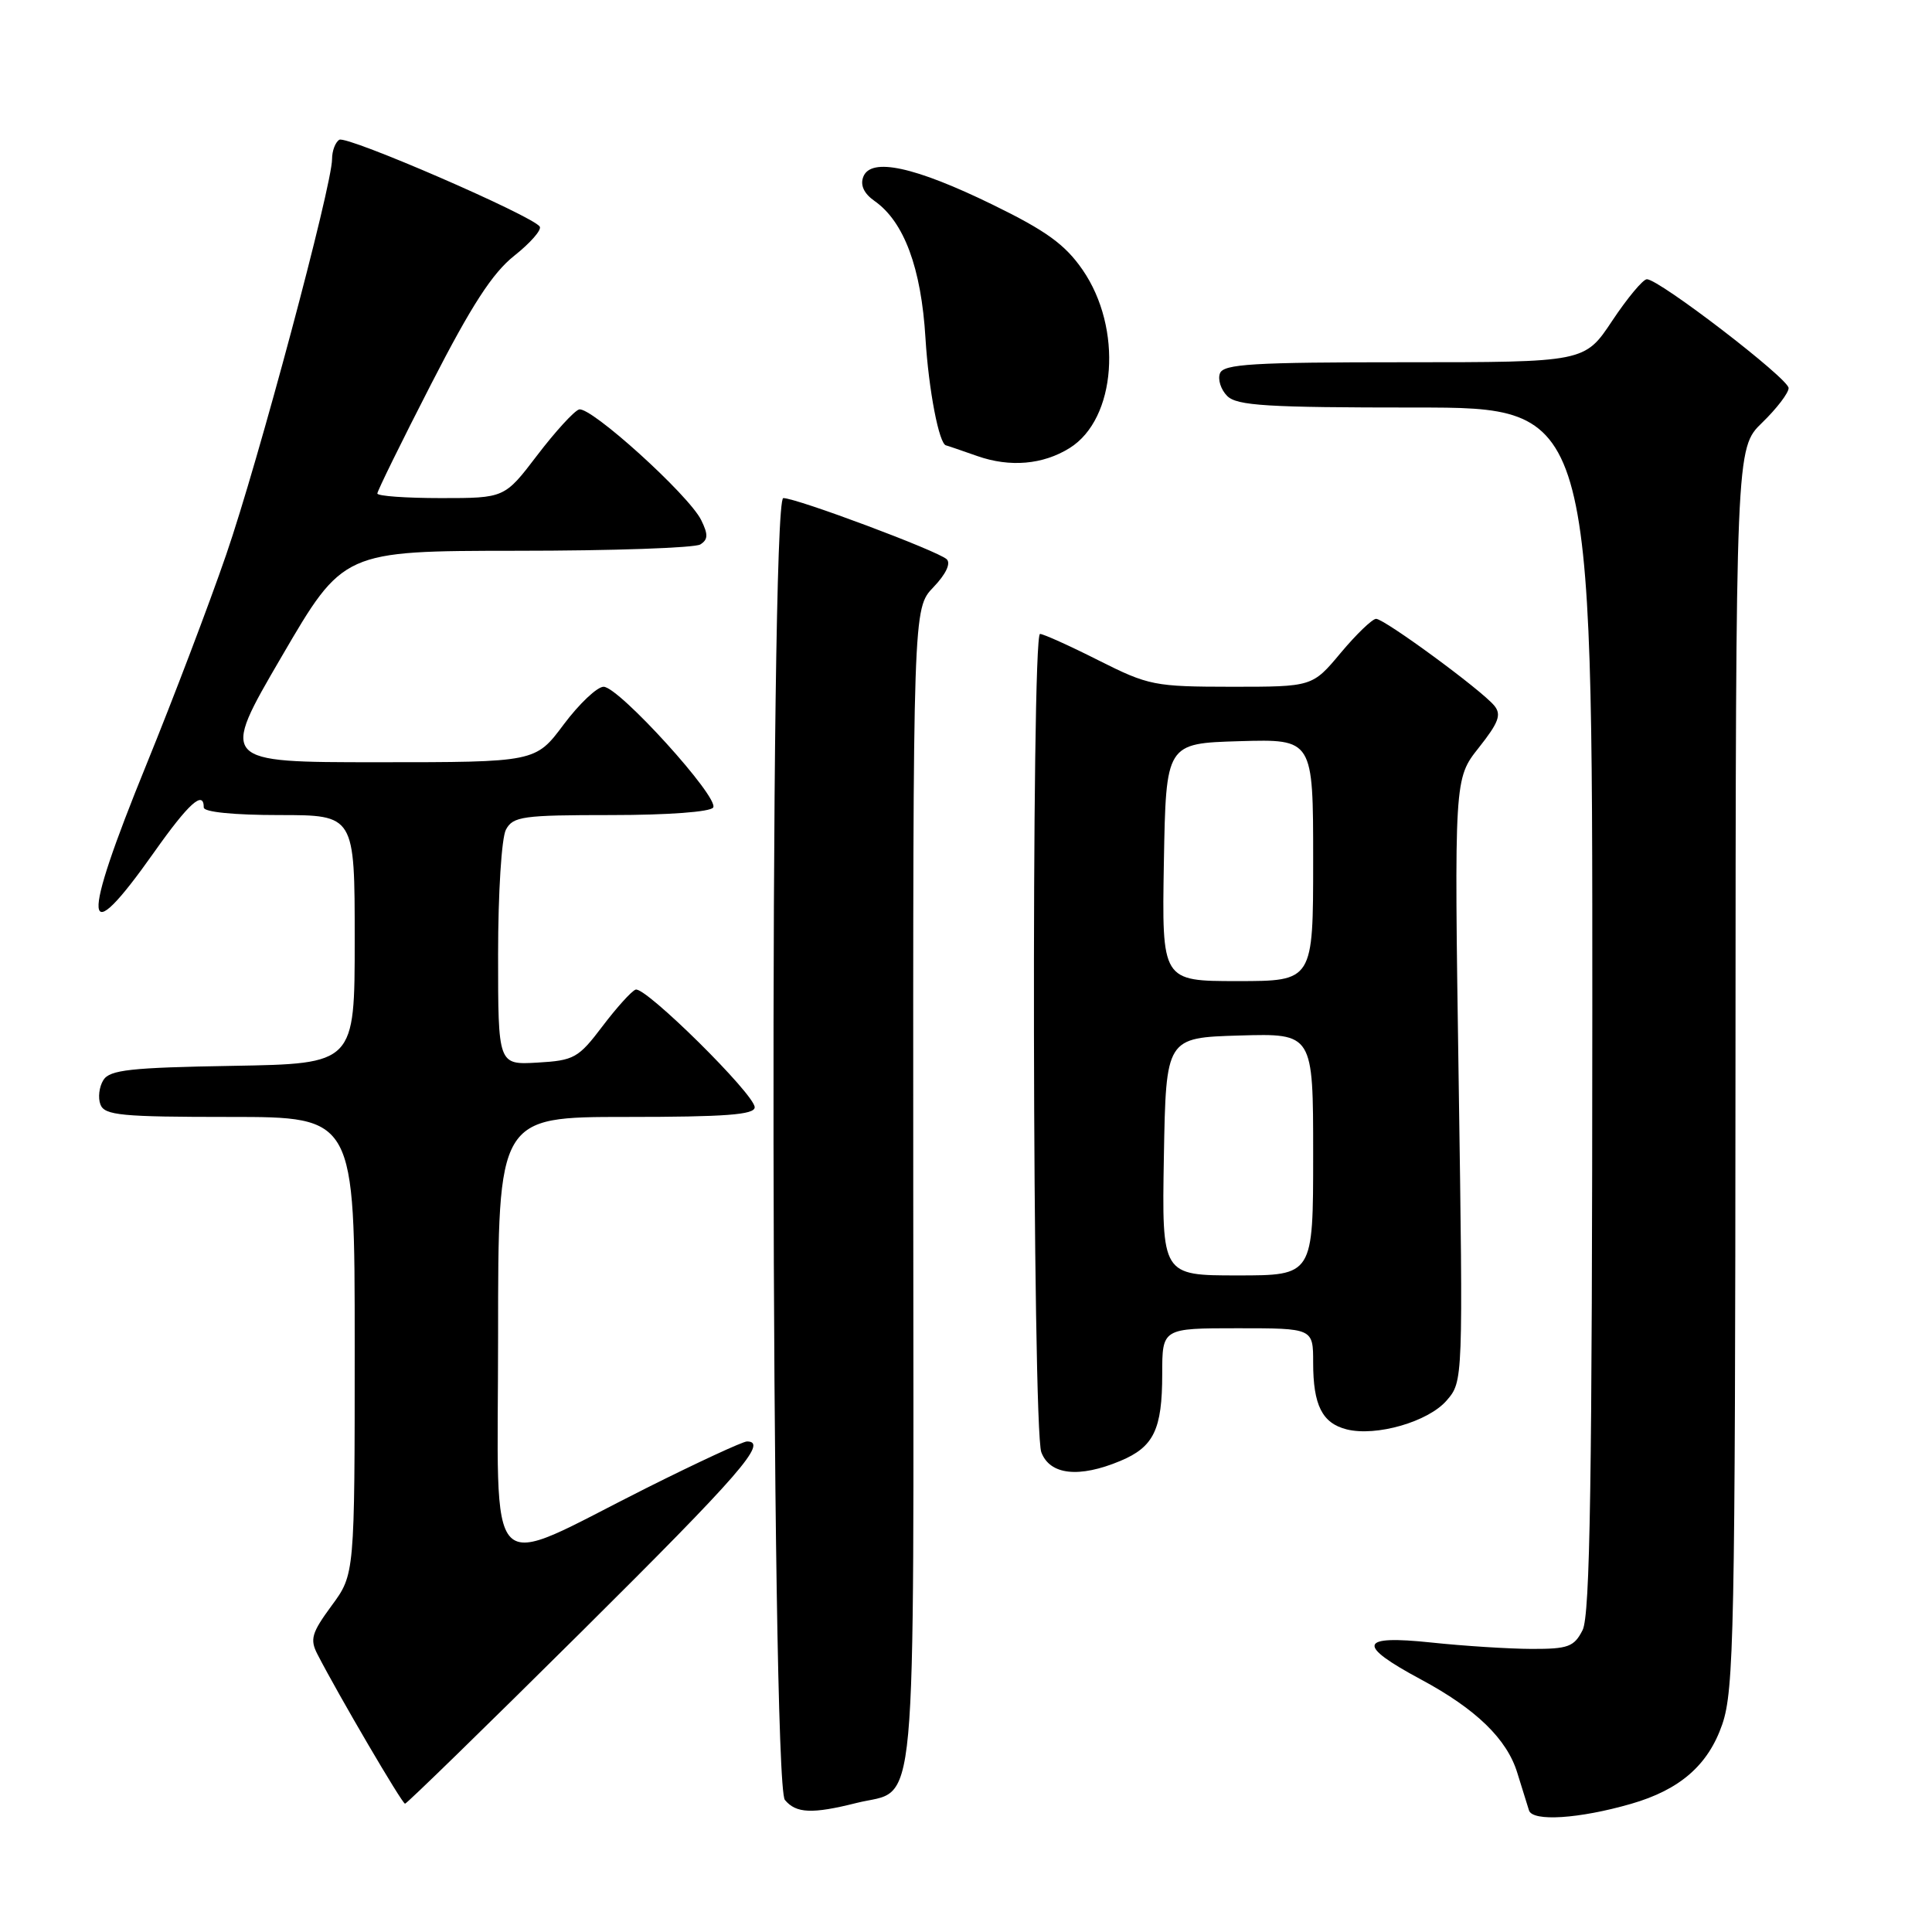 <?xml version="1.0" encoding="UTF-8" standalone="no"?>
<!DOCTYPE svg PUBLIC "-//W3C//DTD SVG 1.1//EN" "http://www.w3.org/Graphics/SVG/1.1/DTD/svg11.dtd" >
<svg xmlns="http://www.w3.org/2000/svg" xmlns:xlink="http://www.w3.org/1999/xlink" version="1.1" viewBox="0 0 256 256">
 <g >
 <path fill="currentColor"
d=" M 216.12 239.02 C 222.61 237.15 226.35 233.88 228.21 228.48 C 229.76 223.95 229.92 216.11 229.96 141.45 C 230.00 59.39 230.00 59.39 233.50 56.00 C 235.43 54.13 237.00 52.07 237.00 51.42 C 237.00 50.17 219.85 37.00 218.22 37.00 C 217.71 37.00 215.64 39.48 213.63 42.50 C 209.98 48.00 209.98 48.00 186.10 48.00 C 166.00 48.00 162.12 48.23 161.65 49.47 C 161.34 50.28 161.77 51.63 162.61 52.47 C 163.90 53.76 167.88 54.00 187.57 54.00 C 211.00 54.00 211.00 54.00 210.99 133.75 C 210.97 196.26 210.70 214.04 209.70 216.00 C 208.58 218.21 207.79 218.50 202.96 218.49 C 199.96 218.48 193.96 218.10 189.63 217.64 C 180.05 216.63 179.70 217.93 188.29 222.54 C 195.59 226.46 199.68 230.43 201.05 234.91 C 201.66 236.89 202.35 239.12 202.60 239.89 C 203.08 241.40 209.25 241.00 216.12 239.02 Z  M 113.50 238.90 C 121.68 236.84 121.05 243.60 121.01 157.46 C 120.98 80.63 120.98 80.63 123.68 77.81 C 125.34 76.08 126.02 74.64 125.44 74.10 C 124.27 73.00 105.57 66.00 103.79 66.00 C 101.93 66.00 102.13 236.25 104.00 238.50 C 105.48 240.29 107.62 240.38 113.50 238.90 Z  M 77.05 216.21 C 98.10 195.31 101.85 191.00 98.98 191.00 C 98.43 191.00 92.47 193.76 85.74 197.13 C 63.82 208.12 66.00 210.35 66.00 176.96 C 66.00 148.00 66.00 148.00 83.00 148.00 C 96.11 148.00 100.00 147.71 100.00 146.72 C 100.00 145.01 85.48 130.66 84.22 131.13 C 83.67 131.33 81.69 133.53 79.82 136.00 C 76.64 140.20 76.07 140.52 71.21 140.80 C 66.00 141.10 66.00 141.10 66.00 126.49 C 66.00 118.32 66.46 111.01 67.04 109.93 C 67.98 108.18 69.24 108.00 80.98 108.00 C 88.53 108.00 94.14 107.58 94.50 107.00 C 95.32 105.68 82.00 91.00 79.98 91.00 C 79.13 91.00 76.75 93.25 74.69 96.00 C 70.96 101.00 70.96 101.00 50.06 101.00 C 29.15 101.00 29.15 101.00 37.32 87.00 C 45.48 73.00 45.48 73.00 68.49 72.98 C 81.15 72.98 92.09 72.60 92.80 72.14 C 93.83 71.49 93.85 70.82 92.91 68.91 C 91.26 65.57 78.21 53.77 76.72 54.26 C 76.05 54.48 73.56 57.21 71.18 60.33 C 66.86 66.00 66.86 66.00 58.43 66.00 C 53.79 66.00 50.00 65.73 50.00 65.39 C 50.00 65.06 53.21 58.52 57.14 50.87 C 62.49 40.44 65.25 36.18 68.14 33.89 C 70.27 32.20 71.79 30.47 71.52 30.03 C 70.64 28.62 45.95 17.91 44.96 18.52 C 44.43 18.85 44.00 19.99 44.00 21.07 C 44.00 24.60 34.19 61.27 29.97 73.50 C 27.70 80.10 22.95 92.59 19.42 101.26 C 10.63 122.83 10.93 126.36 20.41 112.94 C 25.00 106.44 27.00 104.64 27.00 107.00 C 27.00 107.60 31.00 108.00 37.00 108.00 C 47.00 108.00 47.00 108.00 47.00 124.48 C 47.00 140.95 47.00 140.95 30.86 141.23 C 17.29 141.46 14.55 141.76 13.70 143.11 C 13.14 144.00 12.96 145.46 13.31 146.36 C 13.86 147.79 16.09 148.00 30.47 148.00 C 47.00 148.00 47.00 148.00 47.00 178.30 C 47.00 208.61 47.00 208.61 43.94 212.76 C 41.29 216.37 41.04 217.22 42.07 219.21 C 44.85 224.61 53.28 239.00 53.67 239.00 C 53.90 239.00 64.42 228.75 77.05 216.21 Z  M 148.45 193.58 C 152.88 191.73 154.00 189.42 154.00 182.07 C 154.00 176.00 154.00 176.00 164.00 176.00 C 174.00 176.00 174.00 176.00 174.00 180.57 C 174.00 186.20 175.20 188.58 178.44 189.40 C 182.36 190.38 189.26 188.39 191.69 185.57 C 193.87 183.04 193.87 183.04 193.28 143.11 C 192.69 103.18 192.69 103.18 195.95 99.07 C 198.60 95.72 198.98 94.68 197.99 93.49 C 196.27 91.41 183.44 82.00 182.34 82.00 C 181.84 82.00 179.73 84.03 177.66 86.50 C 173.90 91.00 173.90 91.00 163.20 91.00 C 152.97 90.99 152.20 90.84 145.56 87.50 C 141.74 85.57 138.25 84.00 137.81 84.00 C 136.63 84.00 136.79 189.32 137.98 192.43 C 139.12 195.45 142.98 195.87 148.45 193.58 Z  M 141.73 59.37 C 147.93 55.51 148.80 43.50 143.44 35.74 C 141.12 32.39 138.62 30.58 131.55 27.13 C 121.21 22.08 115.39 20.82 114.39 23.43 C 113.96 24.54 114.48 25.65 115.88 26.63 C 119.79 29.37 122.07 35.50 122.63 44.81 C 123.05 51.68 124.44 58.91 125.37 59.02 C 125.44 59.02 127.30 59.66 129.50 60.43 C 133.83 61.95 138.20 61.57 141.73 59.37 Z  M 154.22 153.25 C 154.50 137.50 154.50 137.50 164.25 137.21 C 174.00 136.93 174.00 136.93 174.00 152.96 C 174.00 169.00 174.00 169.00 163.97 169.00 C 153.95 169.00 153.95 169.00 154.22 153.25 Z  M 154.22 114.25 C 154.50 98.50 154.50 98.50 164.25 98.21 C 174.00 97.93 174.00 97.93 174.00 113.96 C 174.00 130.00 174.00 130.00 163.97 130.00 C 153.95 130.00 153.95 130.00 154.22 114.25 Z "/>
</g>
</svg>